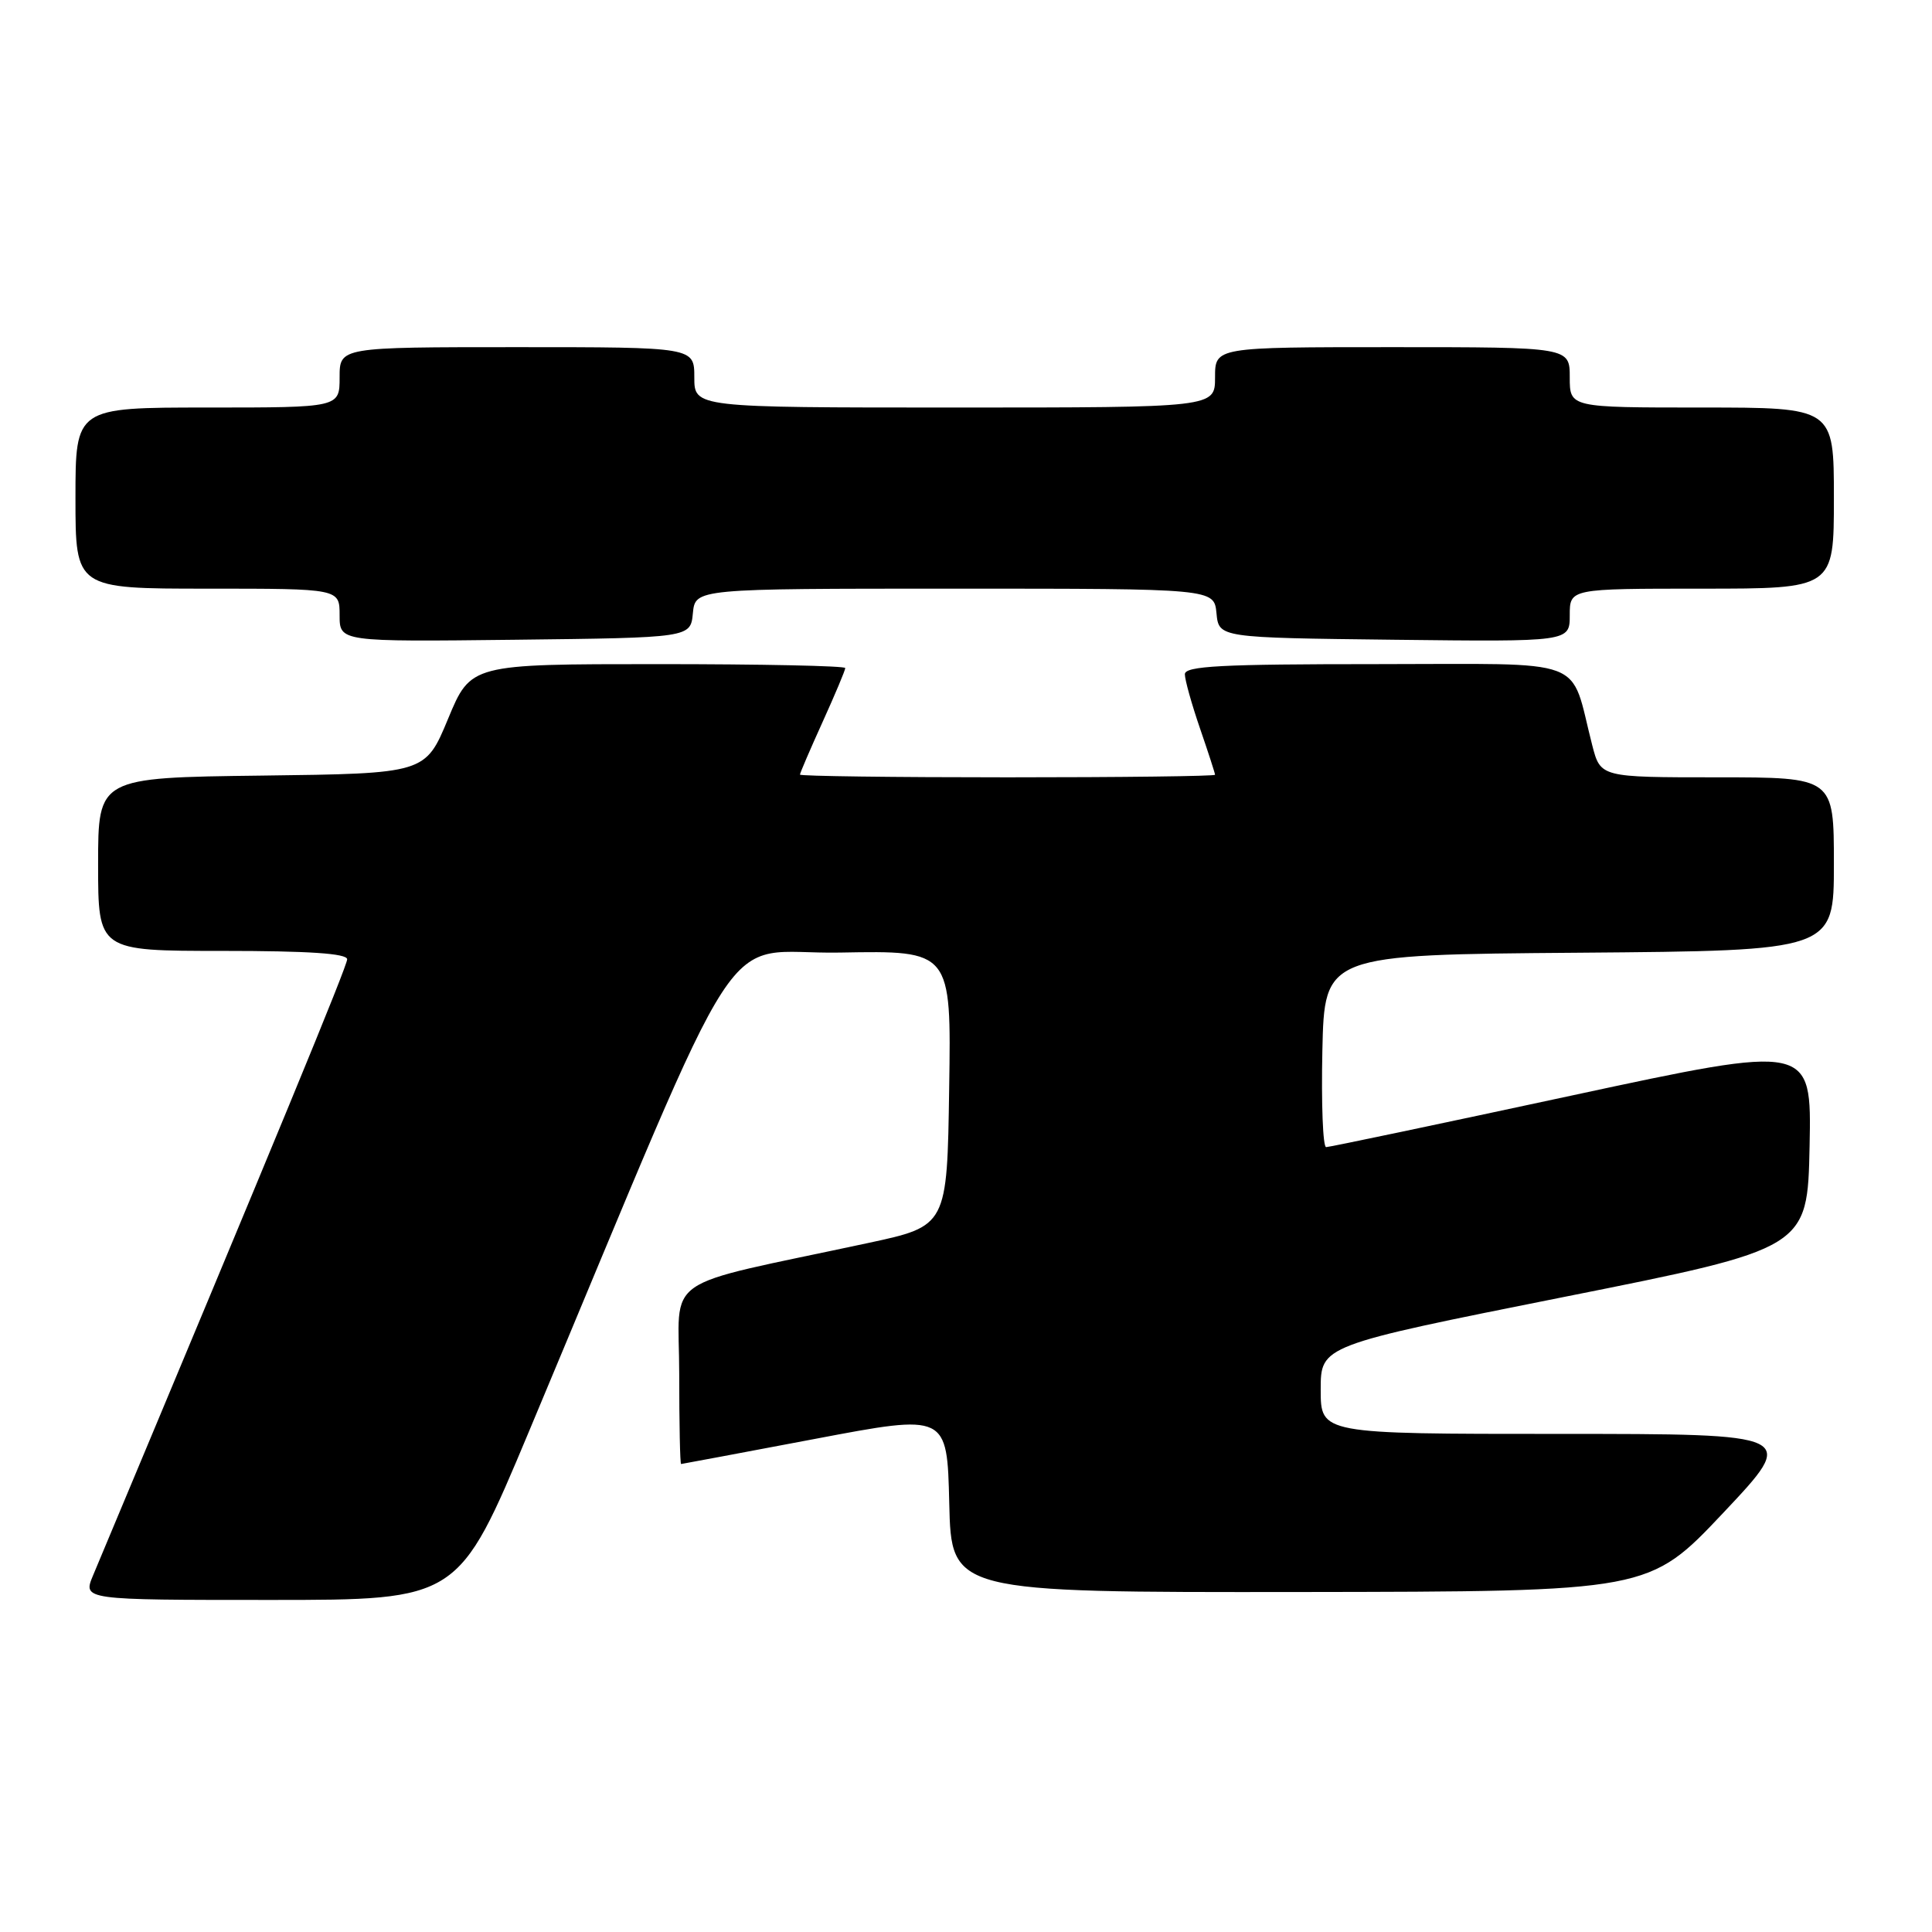 <?xml version="1.0" encoding="UTF-8" standalone="no"?>
<!DOCTYPE svg PUBLIC "-//W3C//DTD SVG 1.1//EN" "http://www.w3.org/Graphics/SVG/1.1/DTD/svg11.dtd" >
<svg xmlns="http://www.w3.org/2000/svg" xmlns:xlink="http://www.w3.org/1999/xlink" version="1.1" viewBox="0 0 256 256">
 <g >
 <path fill="currentColor"
d=" M 70.06 189.75 C 99.69 119.05 94.83 126.53 111.32 126.22 C 126.05 125.95 126.05 125.95 125.77 144.20 C 125.50 162.46 125.50 162.46 115.00 164.71 C 87.00 170.72 90.00 168.64 90.00 182.07 C 90.00 188.63 90.11 193.99 90.25 193.99 C 90.39 193.98 98.38 192.48 108.00 190.66 C 125.50 187.34 125.50 187.34 125.78 199.17 C 126.06 211.00 126.06 211.00 172.28 210.95 C 218.50 210.89 218.50 210.89 228.35 200.45 C 238.20 190.00 238.20 190.00 206.60 190.00 C 175.00 190.00 175.00 190.00 175.00 184.14 C 175.00 178.29 175.00 178.29 207.25 171.85 C 239.50 165.42 239.50 165.42 239.78 151.87 C 240.05 138.33 240.05 138.33 208.28 145.16 C 190.80 148.92 176.15 152.00 175.72 152.00 C 175.29 152.00 175.07 146.26 175.22 139.25 C 175.50 126.50 175.50 126.50 209.25 126.24 C 243.00 125.97 243.00 125.97 243.00 114.49 C 243.00 103.00 243.00 103.00 227.54 103.00 C 212.08 103.00 212.08 103.00 210.98 98.75 C 207.92 86.86 210.95 88.00 182.42 88.00 C 161.81 88.00 157.00 88.25 157.00 89.34 C 157.00 90.08 157.90 93.30 159.00 96.50 C 160.10 99.70 161.00 102.47 161.00 102.66 C 161.00 102.85 148.62 103.00 133.50 103.00 C 118.38 103.00 106.00 102.84 106.00 102.64 C 106.00 102.44 107.35 99.30 109.00 95.66 C 110.65 92.02 112.00 88.81 112.00 88.52 C 112.00 88.23 100.83 88.00 87.19 88.00 C 62.38 88.00 62.38 88.00 59.37 95.25 C 56.36 102.50 56.36 102.50 34.68 102.77 C 13.00 103.04 13.00 103.04 13.00 114.52 C 13.00 126.00 13.00 126.00 29.50 126.00 C 40.91 126.00 46.00 126.34 46.00 127.11 C 46.00 128.01 36.72 150.51 12.33 208.75 C 10.97 212.00 10.97 212.00 35.86 212.00 C 60.74 212.00 60.74 212.00 70.06 189.75 Z  M 91.81 81.25 C 92.13 78.00 92.13 78.00 126.50 78.00 C 160.87 78.00 160.87 78.00 161.19 81.25 C 161.50 84.50 161.50 84.50 184.75 84.77 C 208.00 85.04 208.00 85.04 208.00 81.52 C 208.00 78.00 208.00 78.00 225.50 78.00 C 243.00 78.00 243.00 78.00 243.00 66.00 C 243.00 54.00 243.00 54.00 225.50 54.00 C 208.00 54.00 208.00 54.00 208.00 50.00 C 208.00 46.00 208.00 46.00 184.50 46.00 C 161.00 46.00 161.00 46.00 161.00 50.00 C 161.00 54.00 161.00 54.00 126.50 54.00 C 92.00 54.00 92.00 54.00 92.00 50.00 C 92.00 46.00 92.00 46.00 68.50 46.00 C 45.00 46.00 45.00 46.00 45.00 50.00 C 45.00 54.00 45.00 54.00 27.50 54.00 C 10.00 54.00 10.00 54.00 10.00 66.00 C 10.00 78.00 10.00 78.00 27.50 78.00 C 45.00 78.00 45.00 78.00 45.00 81.52 C 45.00 85.04 45.00 85.04 68.25 84.77 C 91.50 84.50 91.50 84.50 91.81 81.25 Z "/>
</g>
</svg>